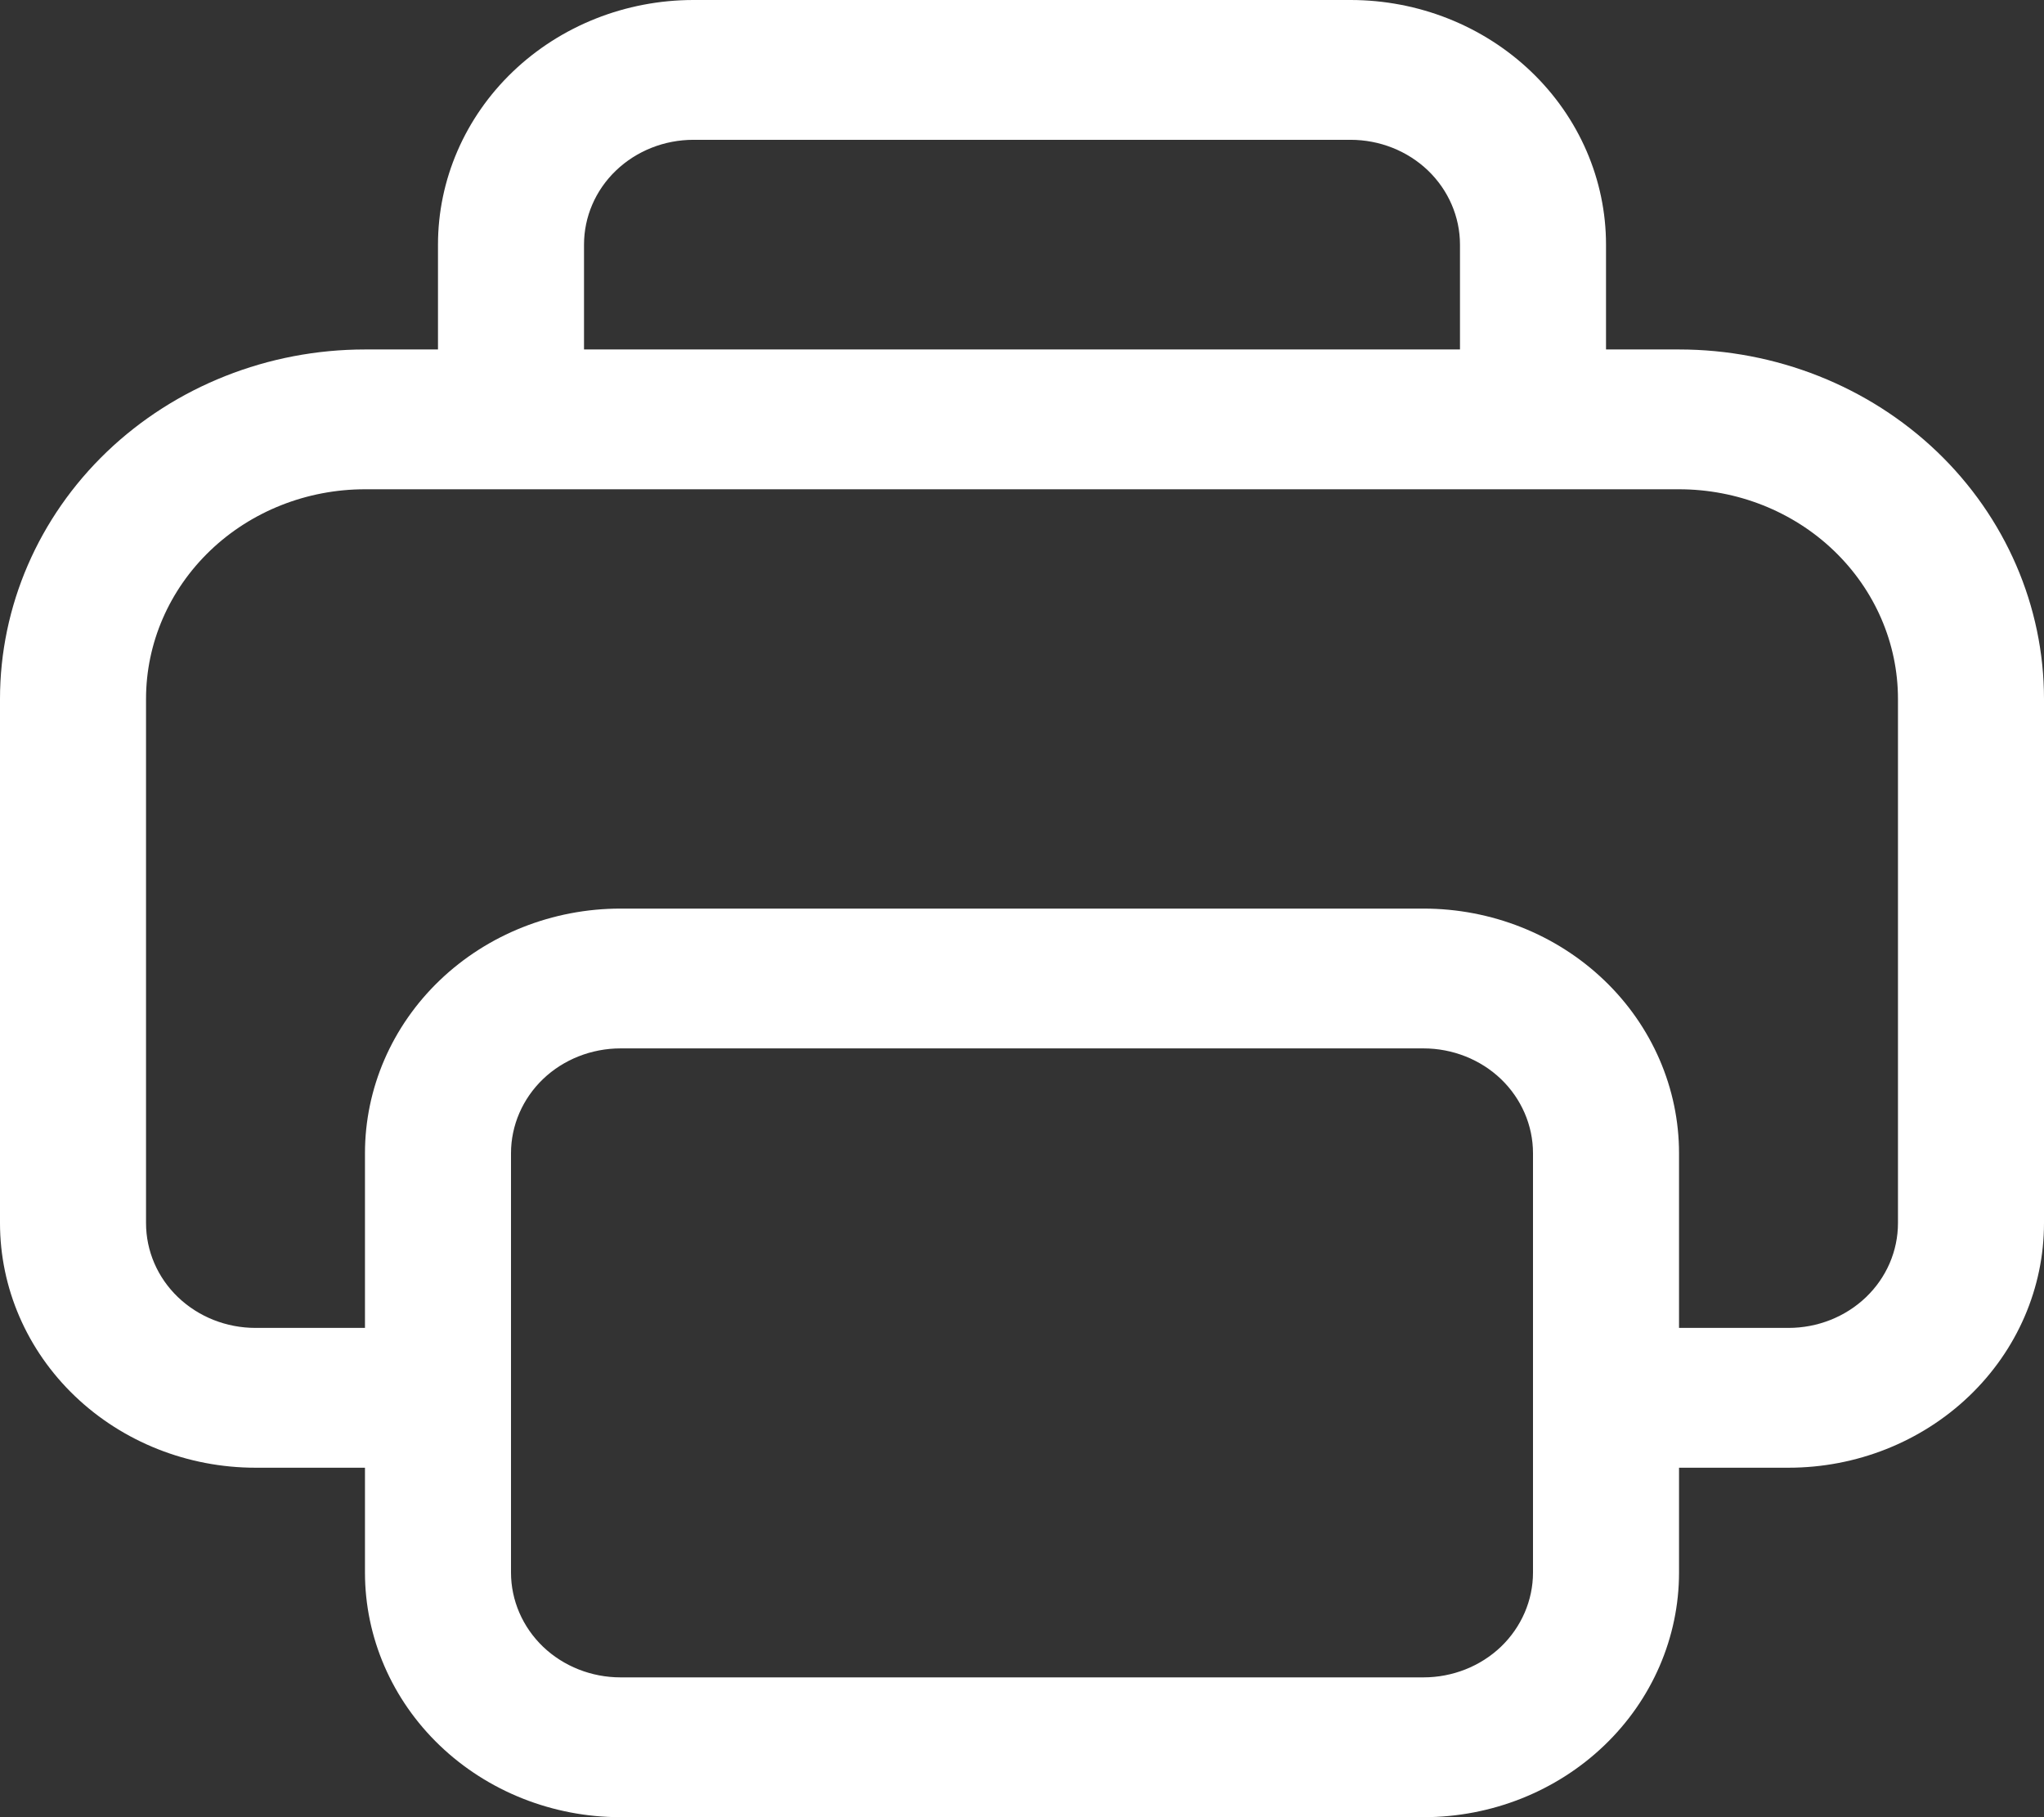 <svg width="18" height="16" viewBox="0 0 18 16" fill="none" xmlns="http://www.w3.org/2000/svg">
<rect x="0" y="0" width="18" height="16" fill="#333333" stroke="none"/>
<path d="M14.143 2.154V3.077H14.786C15.638 3.077 16.456 3.401 17.059 3.978C17.661 4.555 18 5.338 18 6.154V10.769C18 11.341 17.763 11.888 17.341 12.292C16.919 12.696 16.347 12.923 15.75 12.923H14.786V13.846C14.786 14.417 14.549 14.965 14.127 15.369C13.705 15.773 13.133 16 12.536 16H5.464C4.868 16 4.295 15.773 3.873 15.369C3.451 14.965 3.214 14.417 3.214 13.846V12.923H2.25C1.653 12.923 1.081 12.696 0.659 12.292C0.237 11.888 0 11.341 0 10.769V6.154C0 5.338 0.339 4.555 0.941 3.978C1.544 3.401 2.362 3.077 3.214 3.077H3.857V2.154C3.857 1.583 4.094 1.035 4.516 0.631C4.938 0.227 5.51 0 6.107 0H11.893C12.49 0 13.062 0.227 13.484 0.631C13.906 1.035 14.143 1.583 14.143 2.154ZM5.143 2.154V3.077H12.857V2.154C12.857 1.909 12.755 1.674 12.575 1.501C12.394 1.328 12.149 1.231 11.893 1.231H6.107C5.851 1.231 5.606 1.328 5.425 1.501C5.244 1.674 5.143 1.909 5.143 2.154ZM4.5 13.846C4.5 14.091 4.602 14.326 4.782 14.499C4.963 14.672 5.209 14.769 5.464 14.769H12.536C12.791 14.769 13.037 14.672 13.218 14.499C13.398 14.326 13.5 14.091 13.5 13.846V10.154C13.5 9.909 13.398 9.674 13.218 9.501C13.037 9.328 12.791 9.231 12.536 9.231H5.464C5.209 9.231 4.963 9.328 4.782 9.501C4.602 9.674 4.5 9.909 4.5 10.154V13.846ZM14.786 11.692H15.75C16.006 11.692 16.251 11.595 16.432 11.422C16.613 11.249 16.714 11.014 16.714 10.769V6.154C16.714 5.664 16.511 5.195 16.149 4.848C15.788 4.502 15.297 4.308 14.786 4.308H3.214C2.703 4.308 2.212 4.502 1.851 4.848C1.489 5.195 1.286 5.664 1.286 6.154V10.769C1.286 11.014 1.387 11.249 1.568 11.422C1.749 11.595 1.994 11.692 2.25 11.692H3.214V10.154C3.214 9.583 3.451 9.035 3.873 8.631C4.295 8.227 4.868 8 5.464 8H12.536C13.133 8 13.705 8.227 14.127 8.631C14.549 9.035 14.786 9.583 14.786 10.154V11.692Z" fill="#ffffff"/>
</svg>
